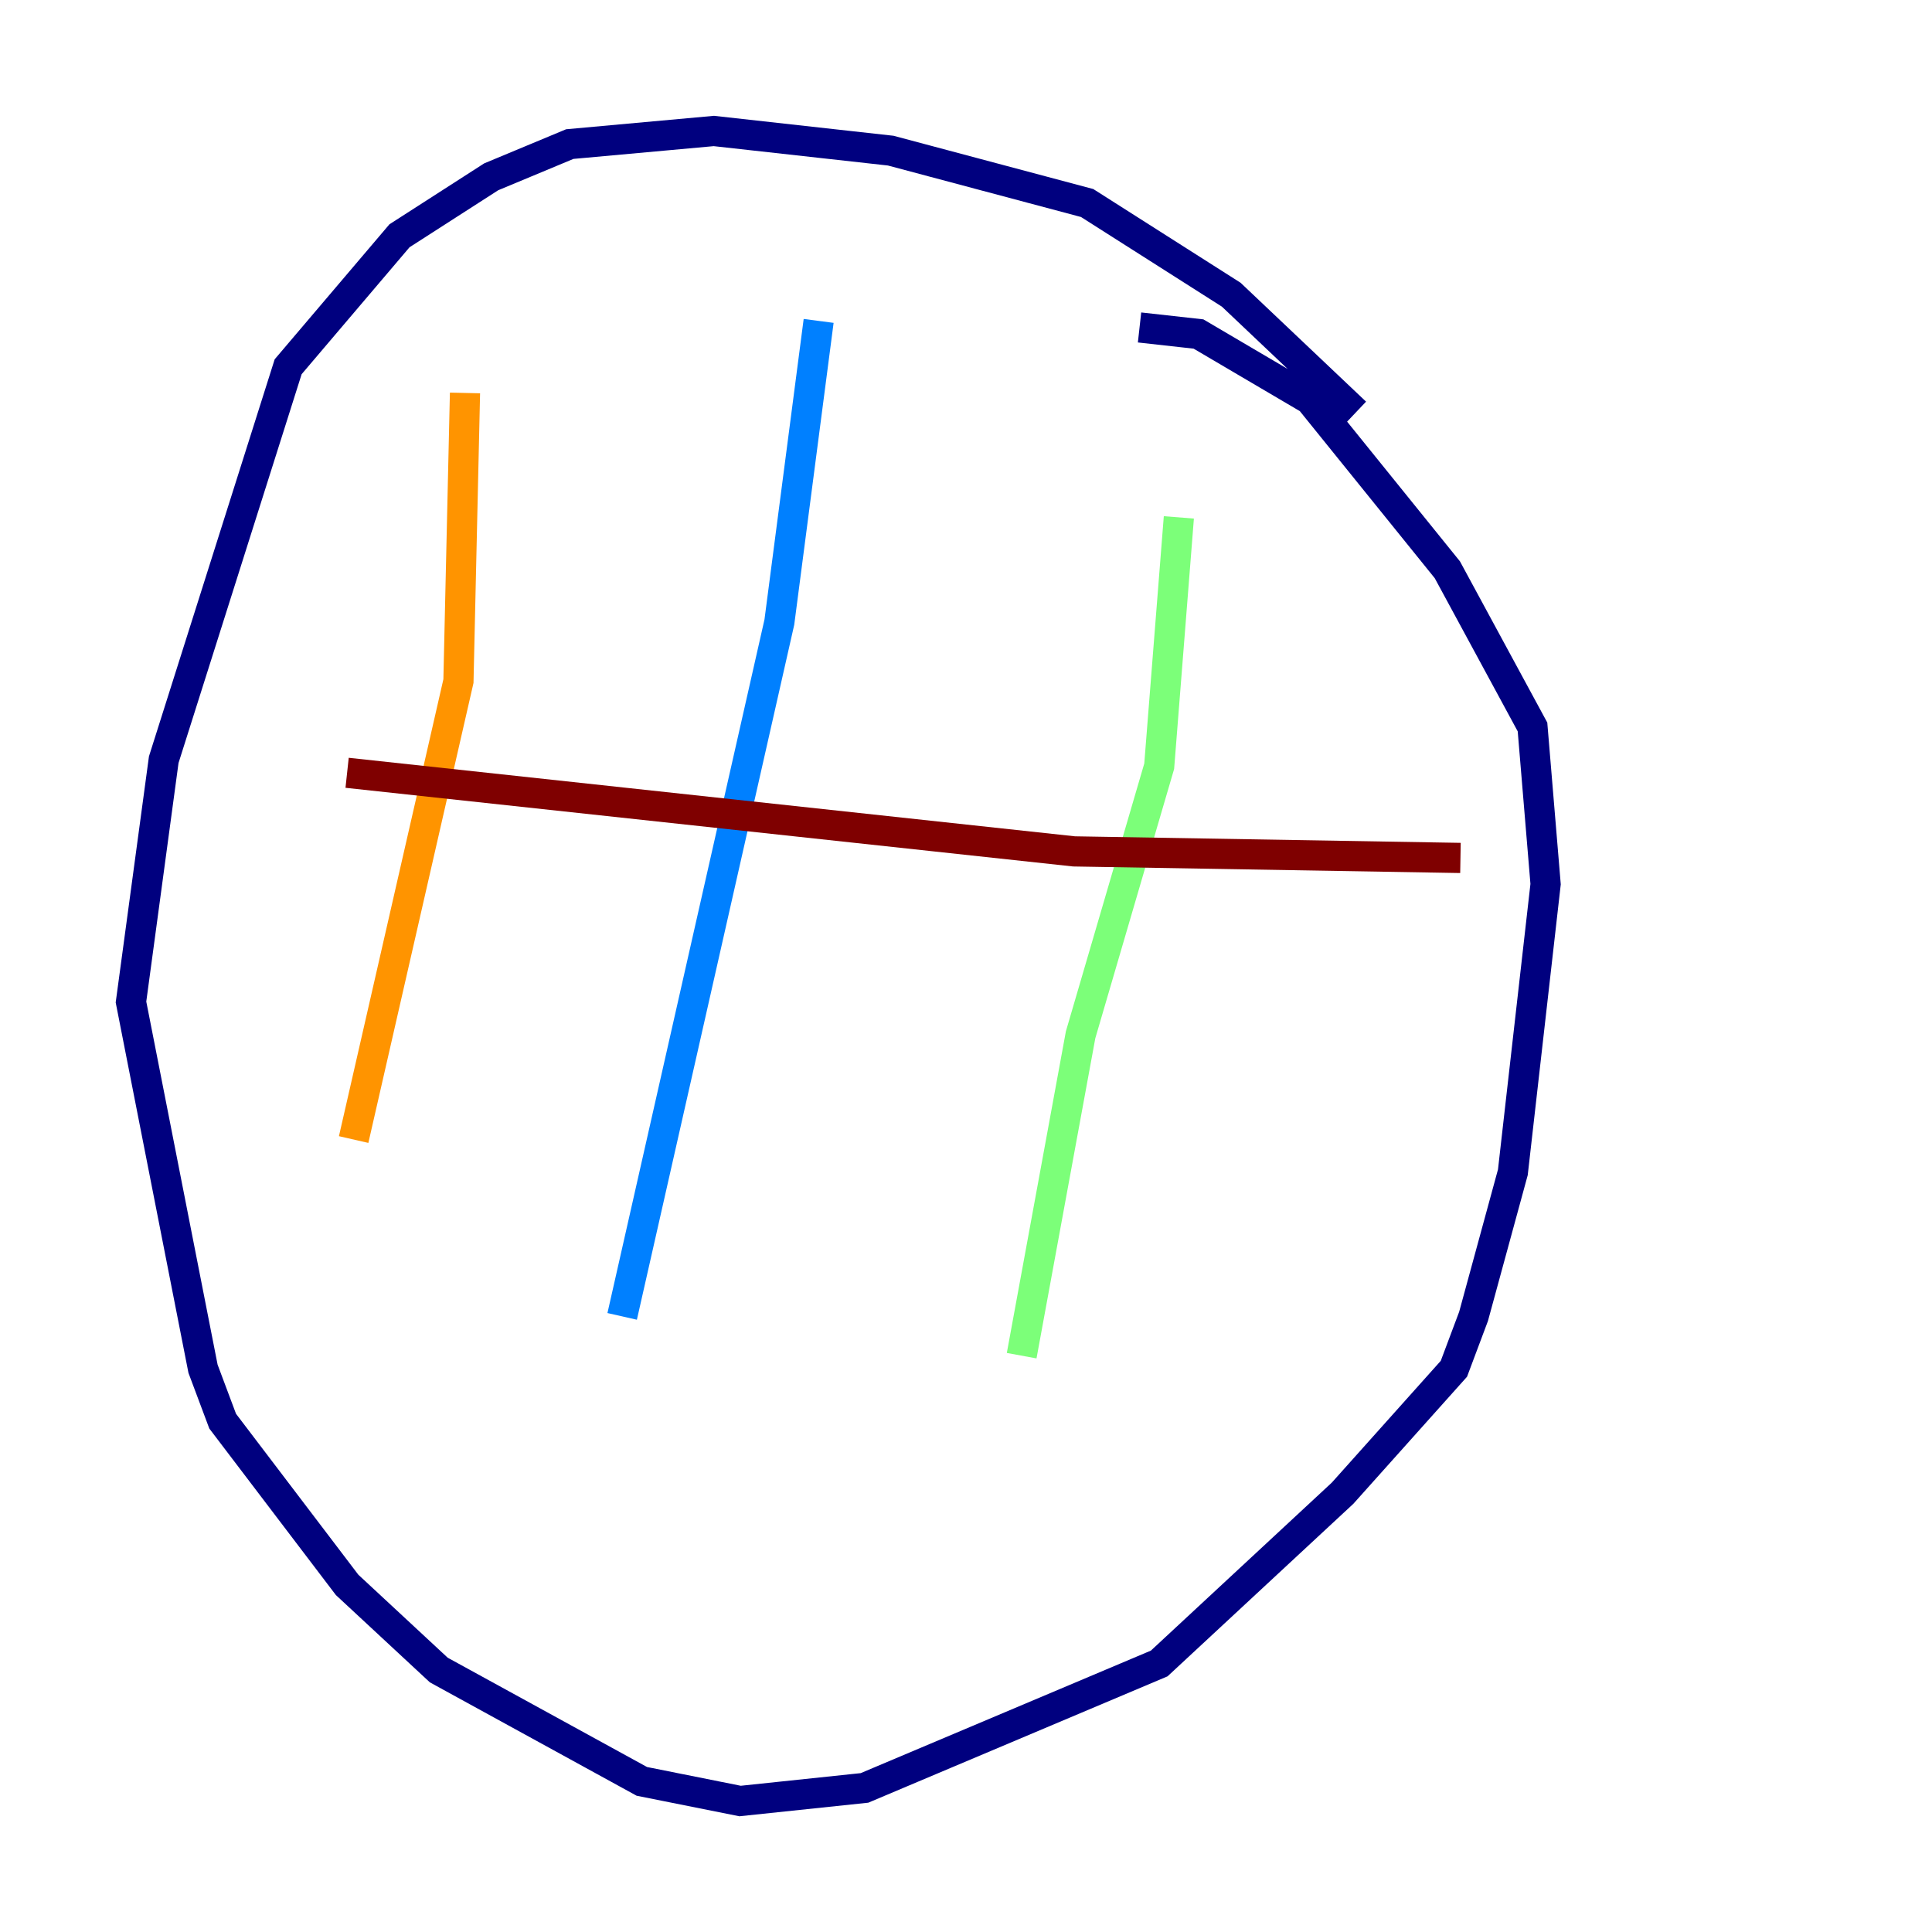 <?xml version="1.0" encoding="utf-8" ?>
<svg baseProfile="tiny" height="128" version="1.2" viewBox="0,0,128,128" width="128" xmlns="http://www.w3.org/2000/svg" xmlns:ev="http://www.w3.org/2001/xml-events" xmlns:xlink="http://www.w3.org/1999/xlink"><defs /><polyline fill="none" points="89.817,27.336 81.573,19.525 72.027,13.451 59.01,9.98 47.295,8.678 37.749,9.546 32.542,11.715 26.468,15.62 19.091,24.298 10.848,50.332 8.678,66.386 13.451,90.685 14.752,94.156 22.997,105.003 29.071,110.644 42.522,118.02 49.031,119.322 57.275,118.454 76.8,110.21 88.949,98.929 96.325,90.685 97.627,87.214 100.231,77.668 102.4,58.576 101.532,48.163 95.891,37.749 86.78,26.468 79.403,22.129 75.498,21.695" stroke="#00007f" stroke-width="2" /><polyline fill="none" points="54.237,21.261 51.634,41.22 41.22,87.214" stroke="#0080ff" stroke-width="2" /><polyline fill="none" points="78.102,34.278 76.8,50.766 71.593,68.556 67.688,89.817" stroke="#7cff79" stroke-width="2" /><polyline fill="none" points="30.807,26.034 30.373,45.125 23.43,75.498" stroke="#ff9400" stroke-width="2" /><polyline fill="none" points="22.997,51.2 71.159,56.407 96.759,56.841" stroke="#7f0000" stroke-width="2" /></svg>